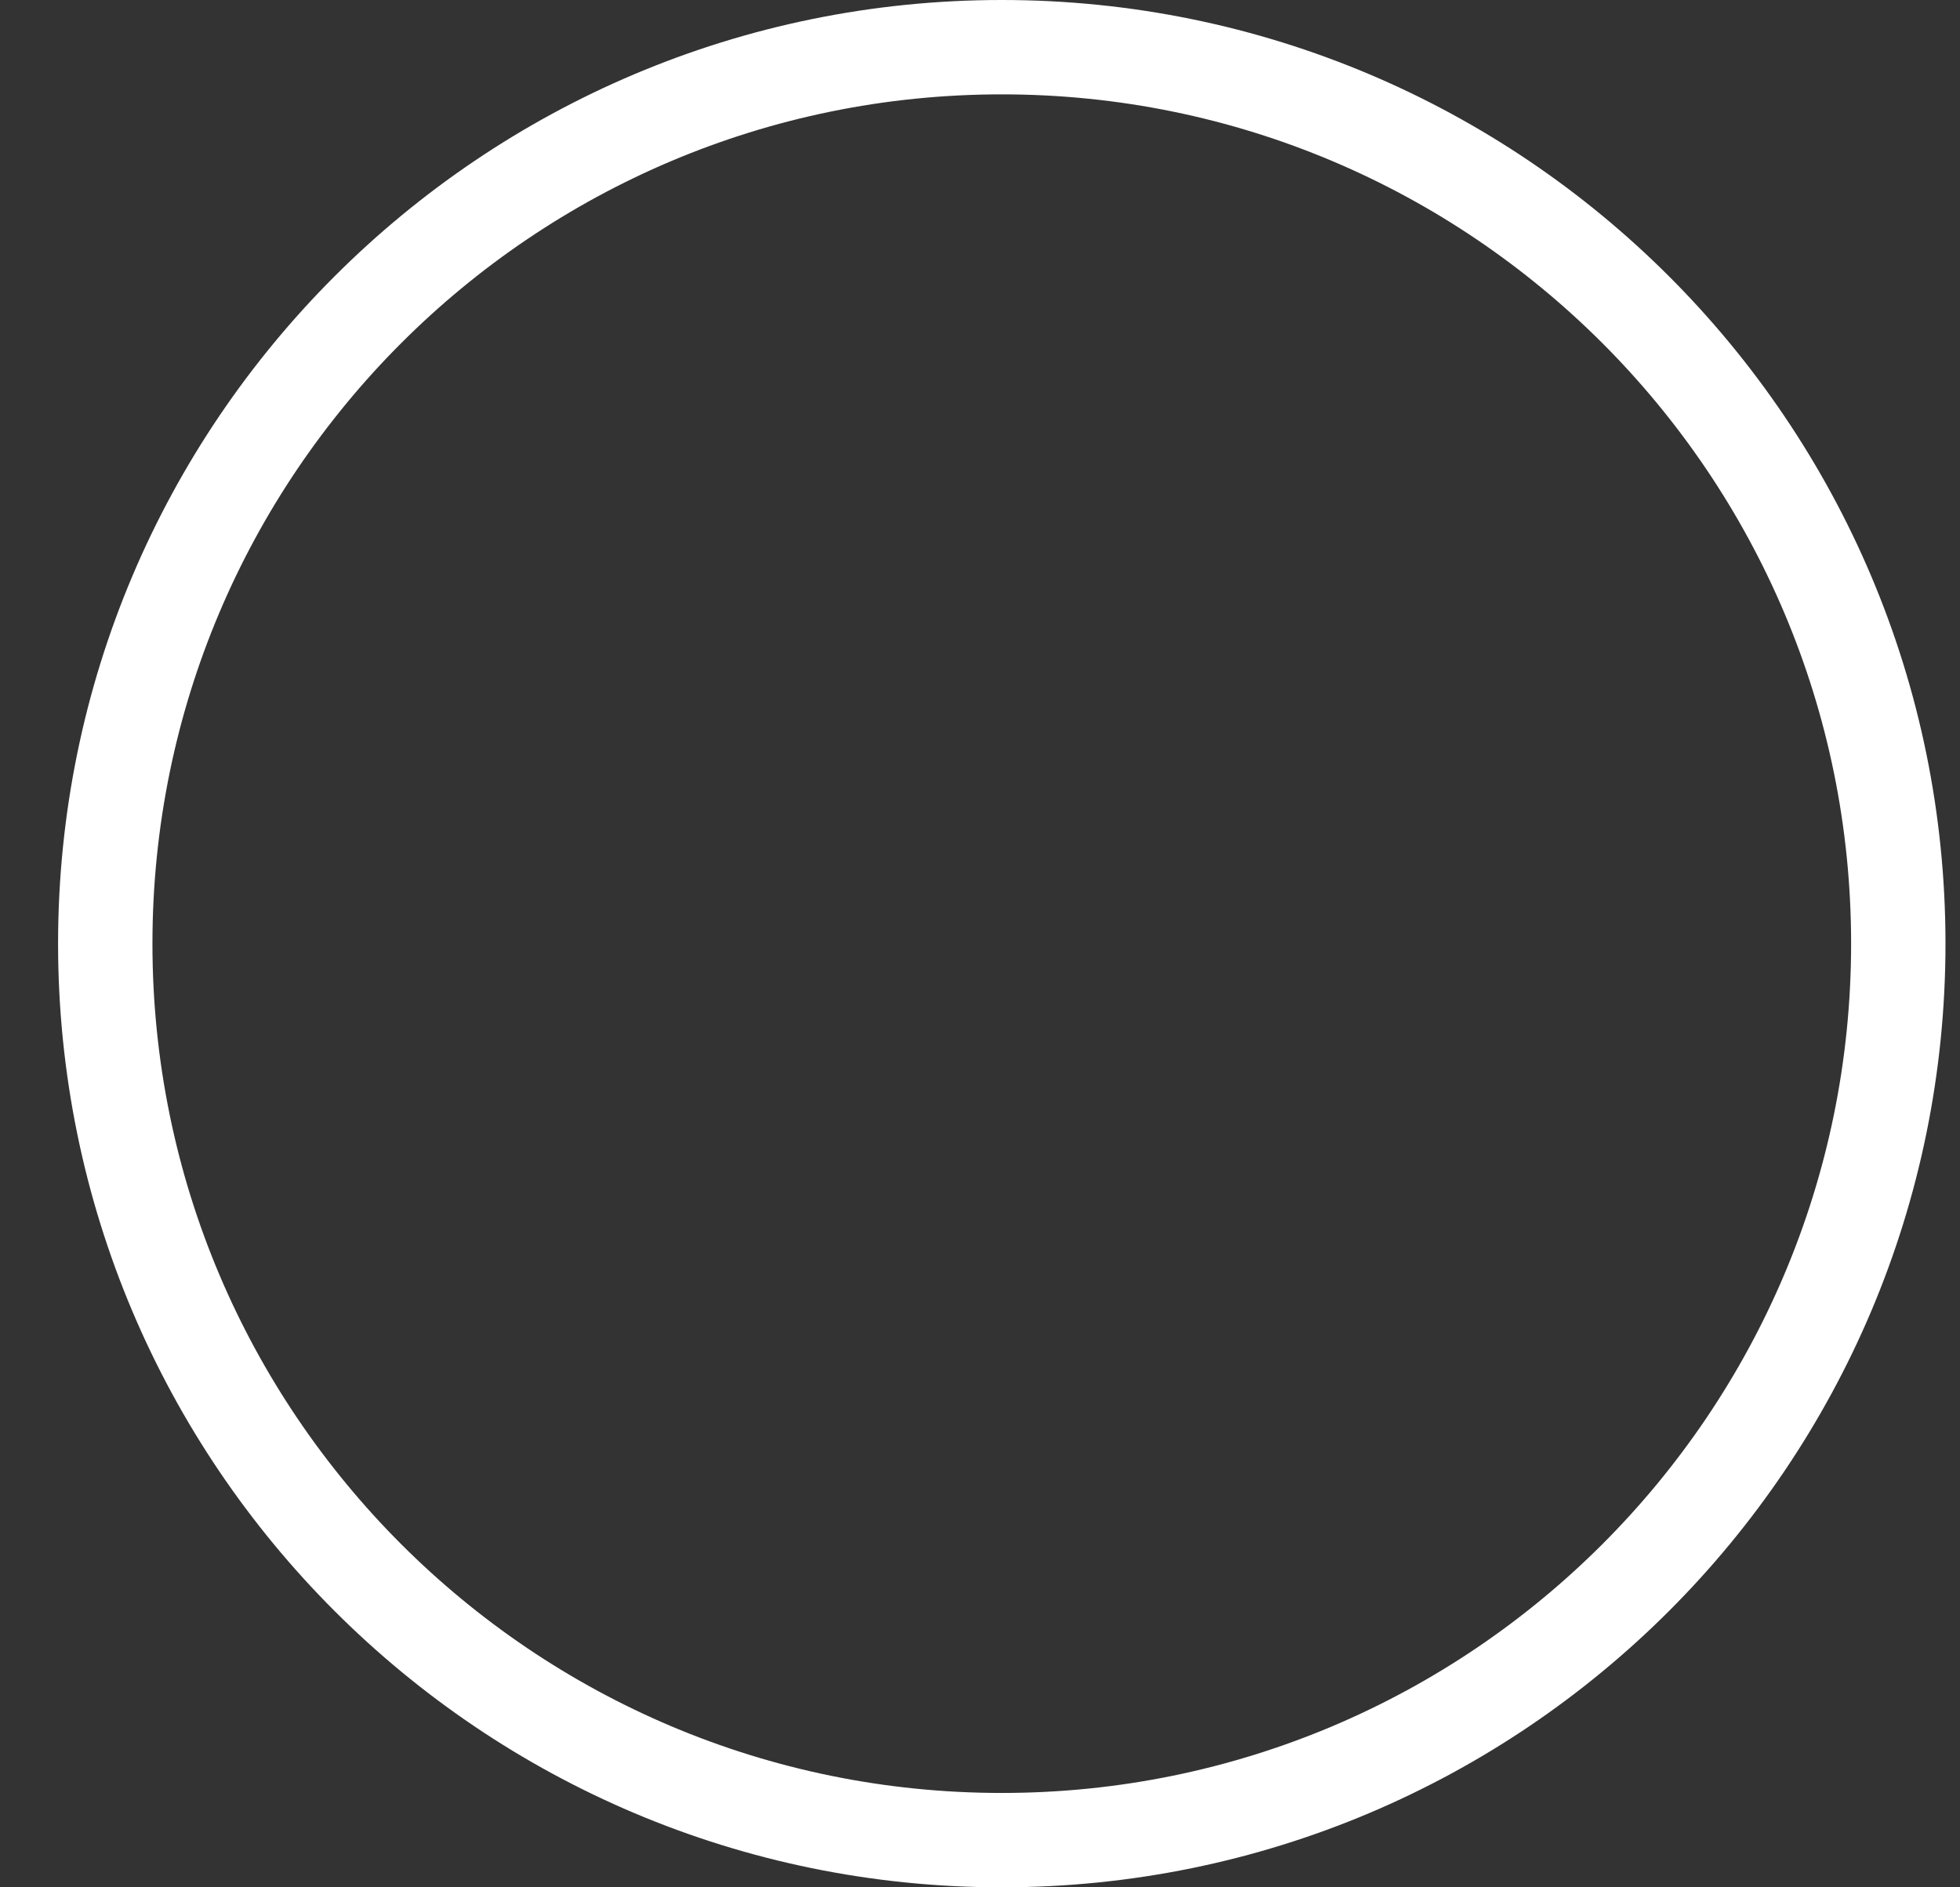 <svg width="27" height="26" viewBox="0 0 27 26" fill="none" xmlns="http://www.w3.org/2000/svg">
<rect x="0" y="0" width="27" height="26" fill="#333333" stroke="none"/>
<path d="M26.15 13C26.15 19.821 20.621 25.35 13.8 25.35C6.98 25.35 1.45 19.821 1.45 13C1.45 6.179 6.98 0.65 13.8 0.65C20.621 0.65 26.15 6.179 26.15 13Z" stroke="white" stroke-width="1.3"/>
</svg>
